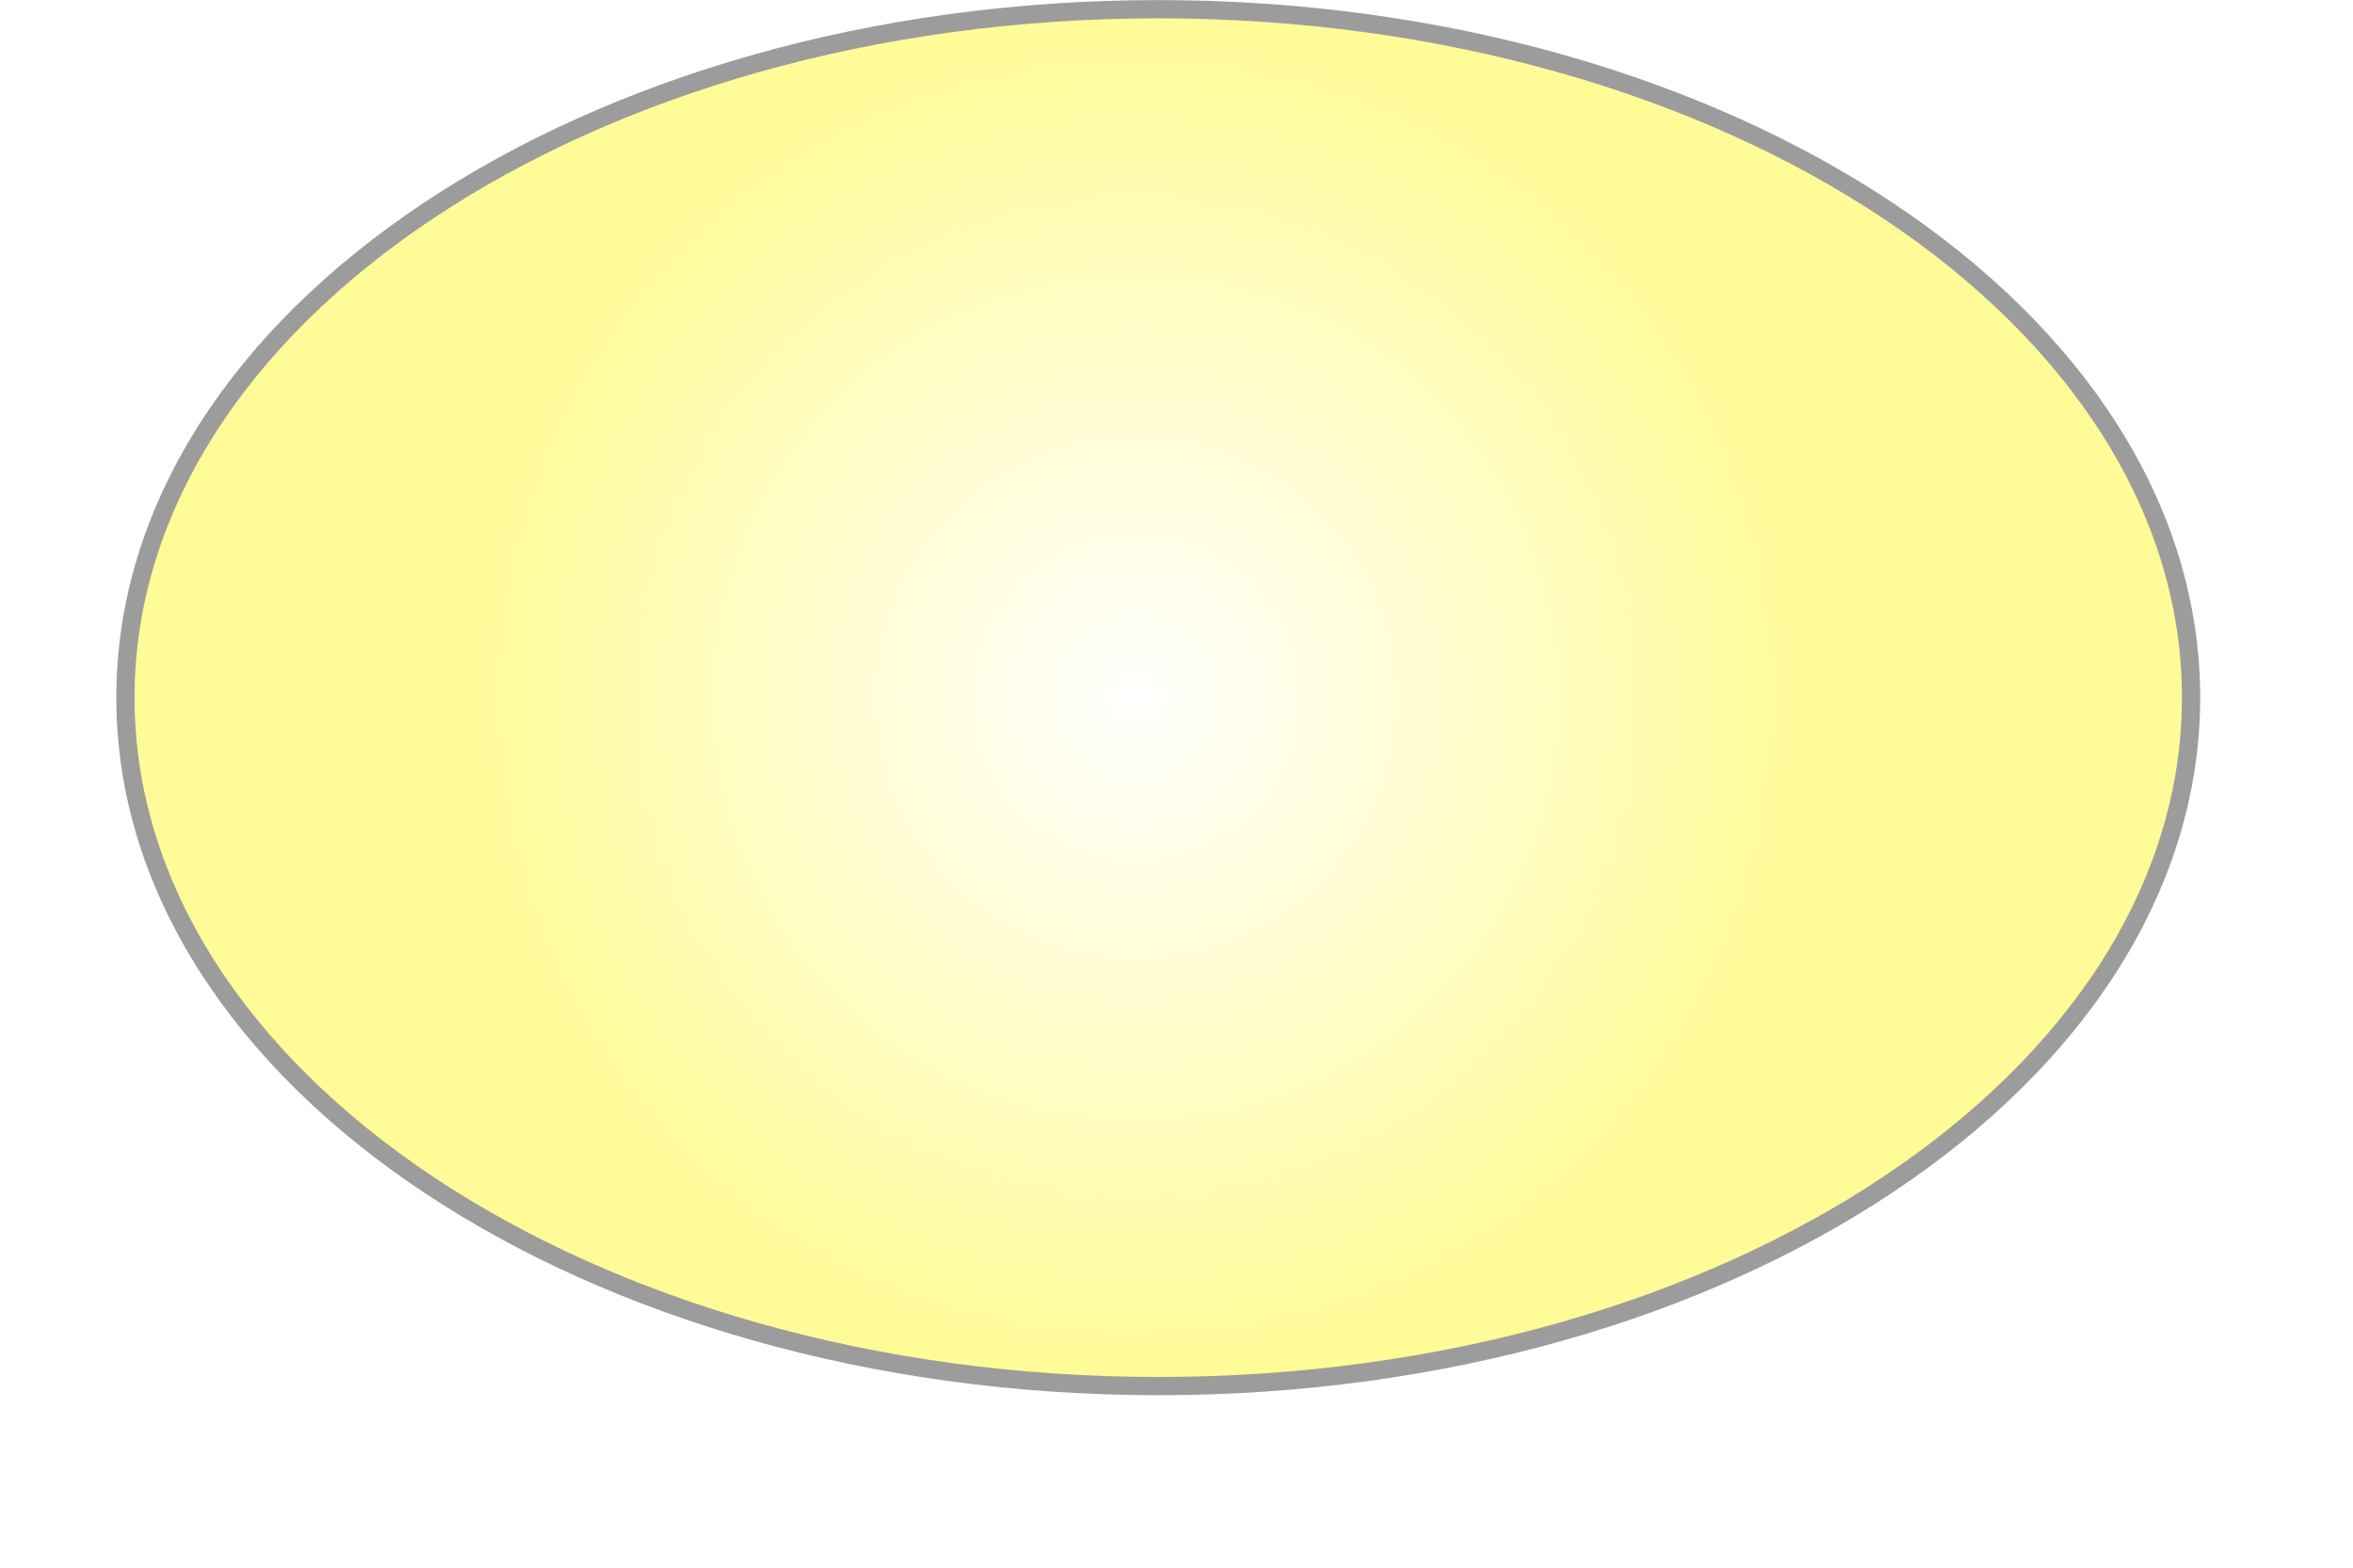 <?xml version="1.0" encoding="UTF-8" standalone="no"?>
<!DOCTYPE svg PUBLIC "-//W3C//DTD SVG 1.1//EN" "http://www.w3.org/Graphics/SVG/1.1/DTD/svg11.dtd">
<svg version="1.1" xmlns="http://www.w3.org/2000/svg" xmlns:xlink="http://www.w3.org/1999/xlink" preserveAspectRatio="xMidYMid meet" viewBox="319 425.305 117.252 85.992" width="113.25" height="75.49"><defs><path d="M433.25 463.55C433.25 484.38 407.88 501.3 376.63 501.3C345.37 501.3 320 484.38 320 463.55C320 442.72 345.37 425.81 376.63 425.81C407.88 425.81 433.25 442.72 433.25 463.55Z" id="eabsw6OGd"></path><radialGradient id="gradienta1hMCI7UKY" gradientUnits="userSpaceOnUse" cx="375.4" cy="463.55" dx="376.63" dy="501.3" r="37.77"><stop style="stop-color: #ffffff;stop-opacity: 1" offset="0%"></stop><stop style="stop-color: #fffb96;stop-opacity: 1" offset="100%"></stop></radialGradient></defs><g><g><g><filter id="shadow1546487" x="304" y="409.81" width="146.25" height="115.49" filterUnits="userSpaceOnUse" primitiveUnits="userSpaceOnUse"><feFlood></feFlood><feComposite in2="SourceAlpha" operator="in"></feComposite><feGaussianBlur stdDeviation="1"></feGaussianBlur><feOffset dx="1" dy="8" result="afterOffset"></feOffset><feFlood flood-color="#623104" flood-opacity="0.5"></feFlood><feComposite in2="afterOffset" operator="in"></feComposite><feMorphology operator="dilate" radius="1"></feMorphology><feComposite in2="SourceAlpha" operator="out"></feComposite></filter><path d="M433.25 463.55C433.25 484.38 407.88 501.3 376.63 501.3C345.37 501.3 320 484.38 320 463.55C320 442.72 345.37 425.81 376.63 425.81C407.88 425.81 433.25 442.72 433.25 463.55Z" id="b1MULJI70V" fill="white" fill-opacity="1" filter="url(#shadow1546487)"></path></g><use xlink:href="#eabsw6OGd" opacity="1" fill="url(#gradienta1hMCI7UKY)"></use><g><use xlink:href="#eabsw6OGd" opacity="1" fill-opacity="0" stroke="#9c9c9c" stroke-width="1" stroke-opacity="1"></use></g></g></g></svg>